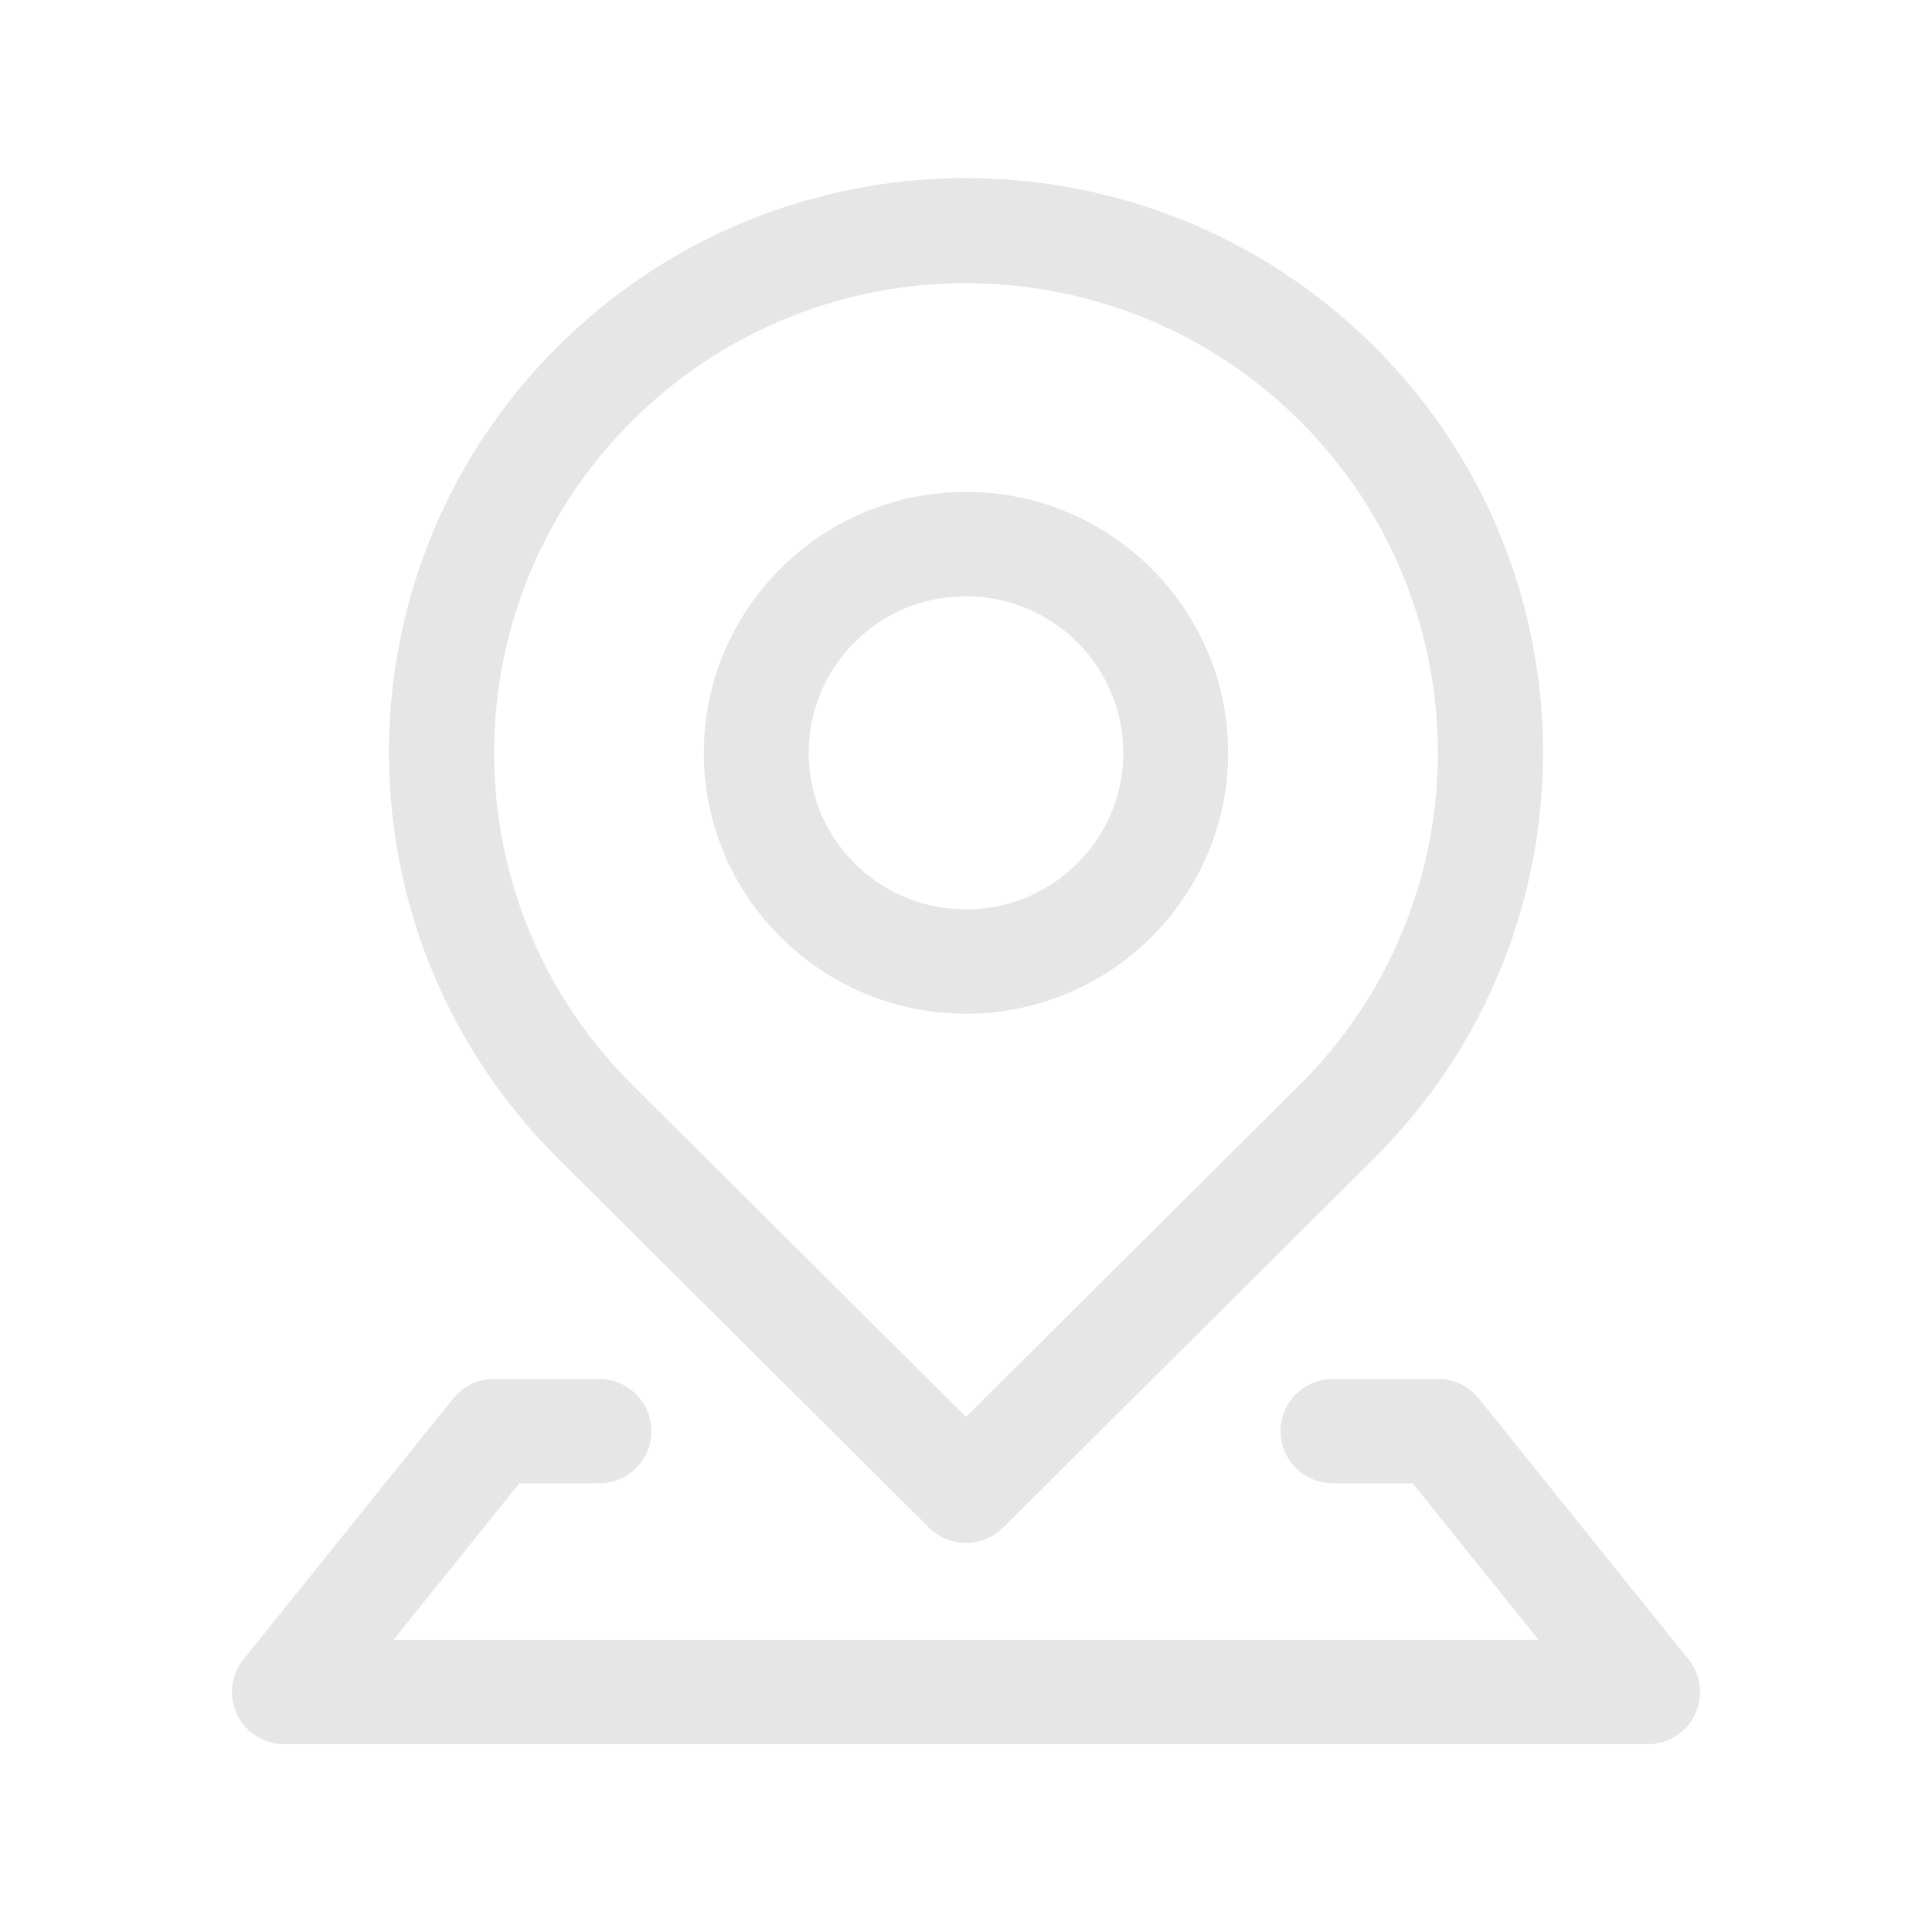 <?xml version="1.0" standalone="no"?><!DOCTYPE svg PUBLIC "-//W3C//DTD SVG 1.1//EN" "http://www.w3.org/Graphics/SVG/1.1/DTD/svg11.dtd"><svg t="1679037502352" class="icon" viewBox="0 0 1024 1024" version="1.1" xmlns="http://www.w3.org/2000/svg" p-id="6175" xmlns:xlink="http://www.w3.org/1999/xlink" width="200" height="200"><path d="M512 537.277c76.616 0 138.941-62.033 138.941-138.28S588.616 260.725 512 260.725s-138.947 62.029-138.947 138.276S435.384 537.277 512 537.277z m0-221.24c46.024 0.051 83.318 37.171 83.369 82.965 0 45.824-37.33 82.97-83.369 82.97-46.044 0-83.364-37.146-83.364-82.97 0-45.82 37.32-82.965 83.364-82.965z m382.956 563.487L783.8 741.248a27.832 27.832 0 0 0-21.698-10.378h-55.578c-15.35 0-27.791 12.38-27.791 27.653s12.441 27.653 27.791 27.653h42.22l66.698 82.97H208.558l66.698-82.97h42.22c15.344 0 27.786-12.385 27.786-27.653s-12.442-27.653-27.786-27.653h-55.578a27.832 27.832 0 0 0-21.698 10.378L129.04 879.524a27.571 27.571 0 0 0-6.083 17.28c0 15.273 12.441 27.653 27.791 27.653h722.514a27.873 27.873 0 0 0 17.362-6.057 27.576 27.576 0 0 0 4.332-38.876zM296.09 614.349l0.035 0.025 196.23 195.287c5.207 5.187 12.277 8.1 19.65 8.1s14.439-2.908 19.65-8.1l196.501-195.553 0.215-0.22c119.378-118.922 119.28-311.634-0.215-430.438-119.5-118.8-313.139-118.702-432.517 0.22-119.378 118.922-119.275 311.639 0.22 430.438 0.067 0.082 0.149 0.159 0.23 0.24z m39.06-391.342c97.67-97.203 256.026-97.203 353.7 0 97.664 97.198 97.664 254.791 0 351.995L512 750.996 335.15 575.002c-97.669-97.204-97.669-254.797 0-351.995z" p-id="6176" fill="#e6e6e6"></path></svg>